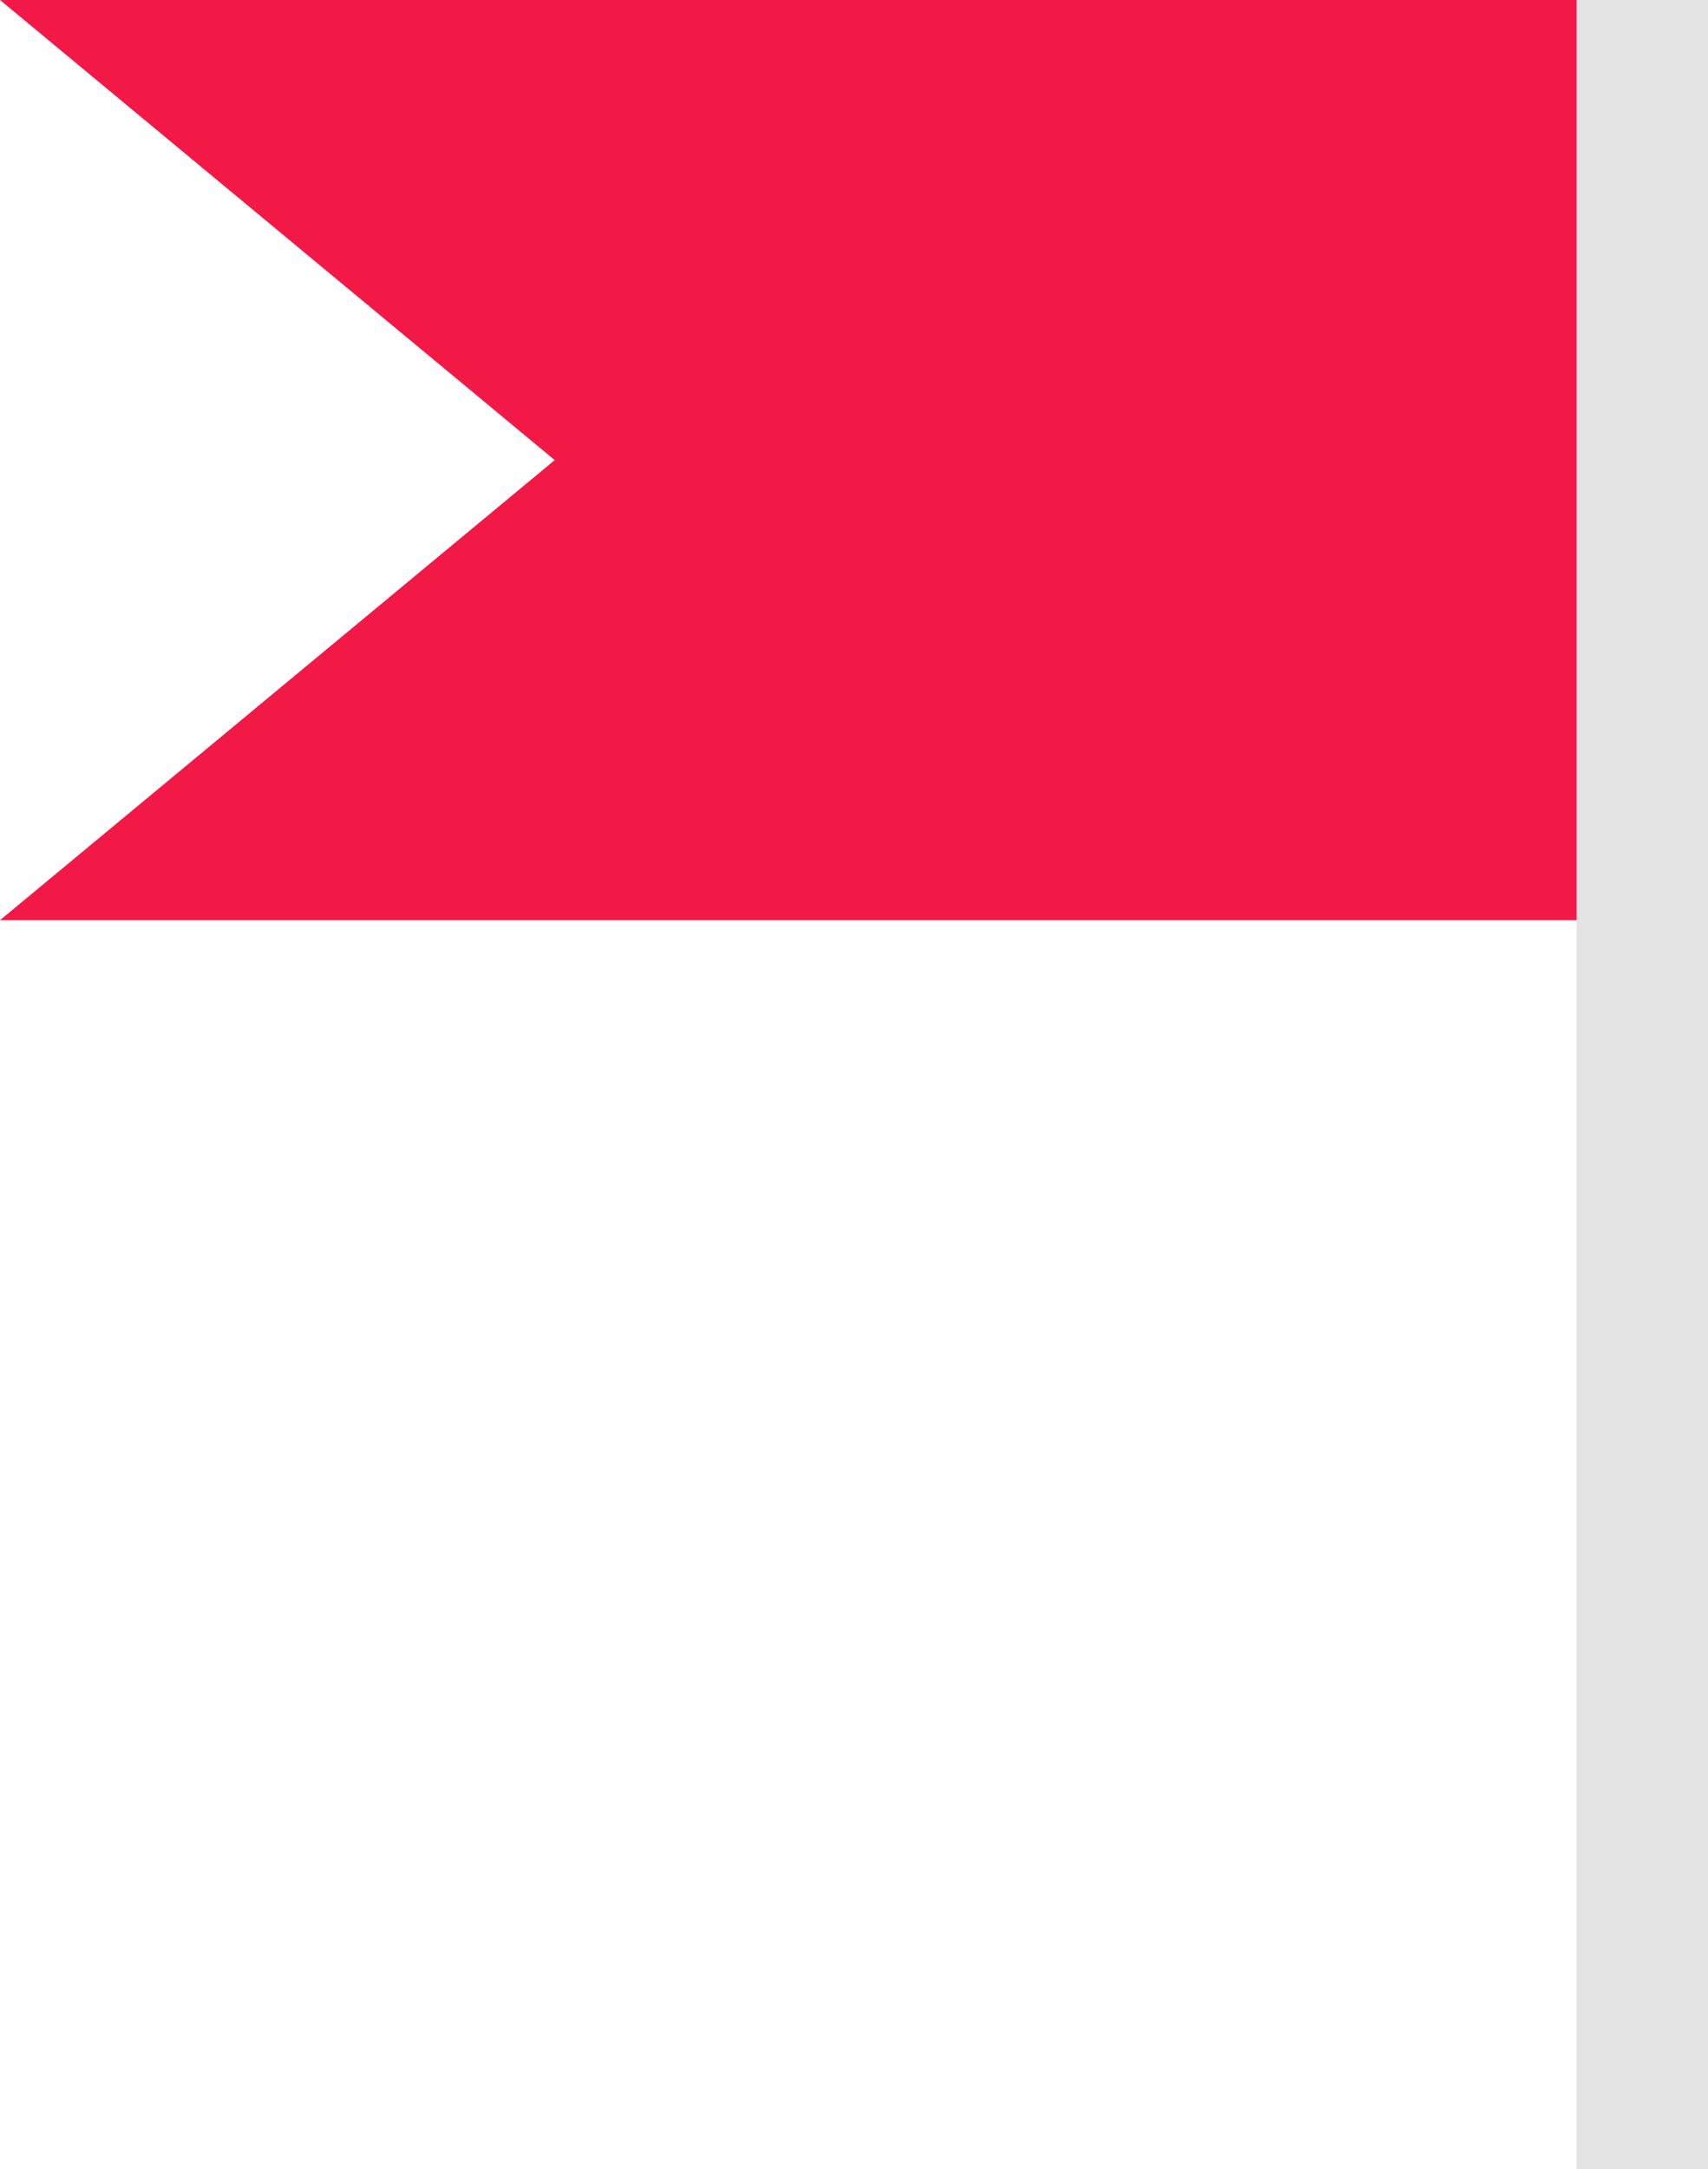 <svg width="26" height="33" viewBox="0 0 26 33" fill="none" xmlns="http://www.w3.org/2000/svg">
<rect x="24" width="2" height="33" fill="#E4E4E4"/>
<path d="M0 0H24V14H0L8.444 7L0 0Z" fill="#F21947"/>
</svg>
